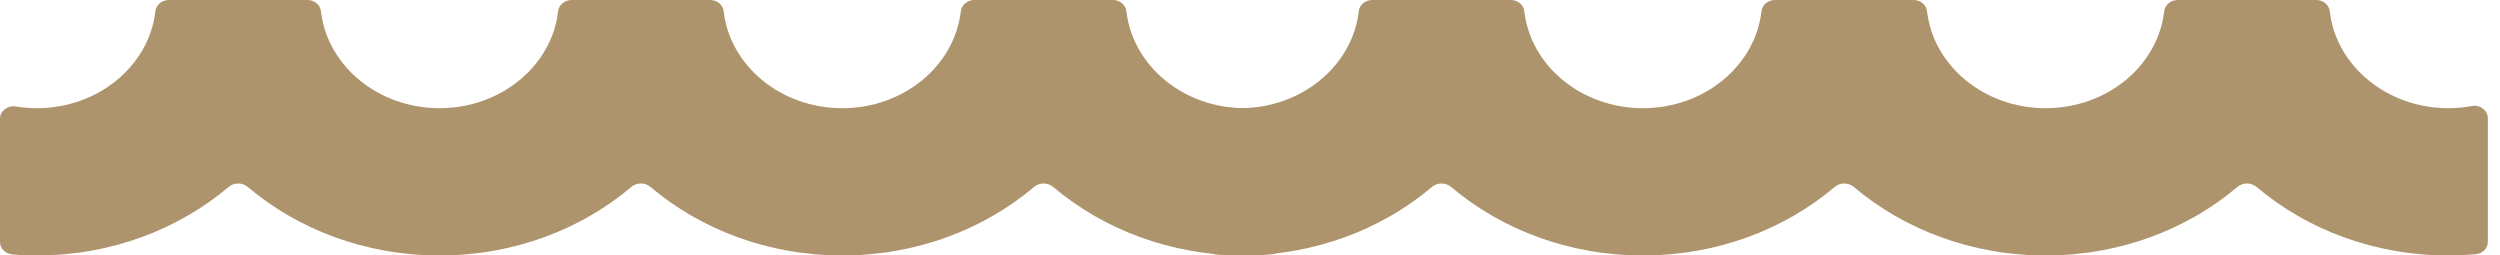 <svg width="137" height="14" viewBox="0 0 137 14" fill="none" xmlns="http://www.w3.org/2000/svg">
<path d="M70.389 6.478C70.389 6.055 69.965 5.724 69.509 5.81C69.093 5.887 68.664 5.929 68.224 5.929C64.85 5.929 62.064 3.595 61.725 0.612C61.686 0.266 61.367 0 60.983 0H53.396C53.012 0 52.694 0.266 52.654 0.612C52.315 3.595 49.53 5.929 46.155 5.929C42.781 5.929 39.995 3.595 39.656 0.612C39.617 0.266 39.299 0 38.914 0H31.327C30.942 0 30.624 0.266 30.585 0.612C30.246 3.595 27.461 5.929 24.086 5.929C20.711 5.929 17.926 3.595 17.587 0.612C17.548 0.266 17.23 0 16.845 0H9.258C8.873 0 8.555 0.266 8.516 0.612C8.177 3.595 5.392 5.929 2.017 5.929C1.625 5.929 1.242 5.897 0.869 5.835C0.414 5.761 0 6.086 0 6.505V13.268C0 13.625 0.306 13.915 0.699 13.946C1.133 13.981 1.572 14 2.017 14C6.079 14 9.773 12.573 12.528 10.244C12.826 9.992 13.277 9.992 13.575 10.244C16.329 12.573 20.023 14 24.086 14C28.148 14 31.843 12.573 34.598 10.244C34.895 9.992 35.346 9.992 35.644 10.244C38.399 12.573 42.093 14 46.155 14C50.218 14 53.912 12.573 56.666 10.244C56.964 9.992 57.415 9.992 57.713 10.244C60.468 12.573 64.162 14 68.224 14C68.732 14 69.233 13.976 69.727 13.932C70.106 13.898 70.389 13.601 70.389 13.256V6.478Z" fill="#AE946C"/>
<path d="M136.334 6.478C136.334 6.055 135.911 5.724 135.454 5.81C135.039 5.887 134.61 5.929 134.169 5.929C130.795 5.929 128.009 3.595 127.671 0.612C127.631 0.266 127.313 0 126.928 0H119.341C118.957 0 118.639 0.266 118.599 0.612C118.261 3.595 115.475 5.929 112.1 5.929C108.726 5.929 105.94 3.595 105.602 0.612C105.562 0.266 105.244 0 104.86 0H97.272C96.888 0 96.57 0.266 96.53 0.612C96.191 3.595 93.406 5.929 90.031 5.929C86.657 5.929 83.871 3.595 83.532 0.612C83.493 0.266 83.175 0 82.79 0H75.204C74.819 0 74.5 0.266 74.461 0.612C74.123 3.595 71.337 5.929 67.962 5.929C67.57 5.929 67.187 5.897 66.814 5.835C66.36 5.761 65.945 6.086 65.945 6.505V13.268C65.945 13.625 66.251 13.915 66.644 13.946C67.078 13.981 67.518 14 67.962 14C72.025 14 75.719 12.573 78.474 10.244C78.772 9.992 79.222 9.992 79.52 10.244C82.275 12.573 85.968 14 90.031 14C94.094 14 97.788 12.573 100.543 10.244C100.84 9.992 101.291 9.992 101.589 10.244C104.344 12.573 108.038 14 112.1 14C116.163 14 119.857 12.573 122.612 10.244C122.909 9.992 123.36 9.992 123.658 10.244C126.413 12.573 130.107 14 134.169 14C134.677 14 135.178 13.976 135.672 13.932C136.051 13.898 136.334 13.601 136.334 13.256V6.478Z" fill="#AE946C"/>
</svg>
